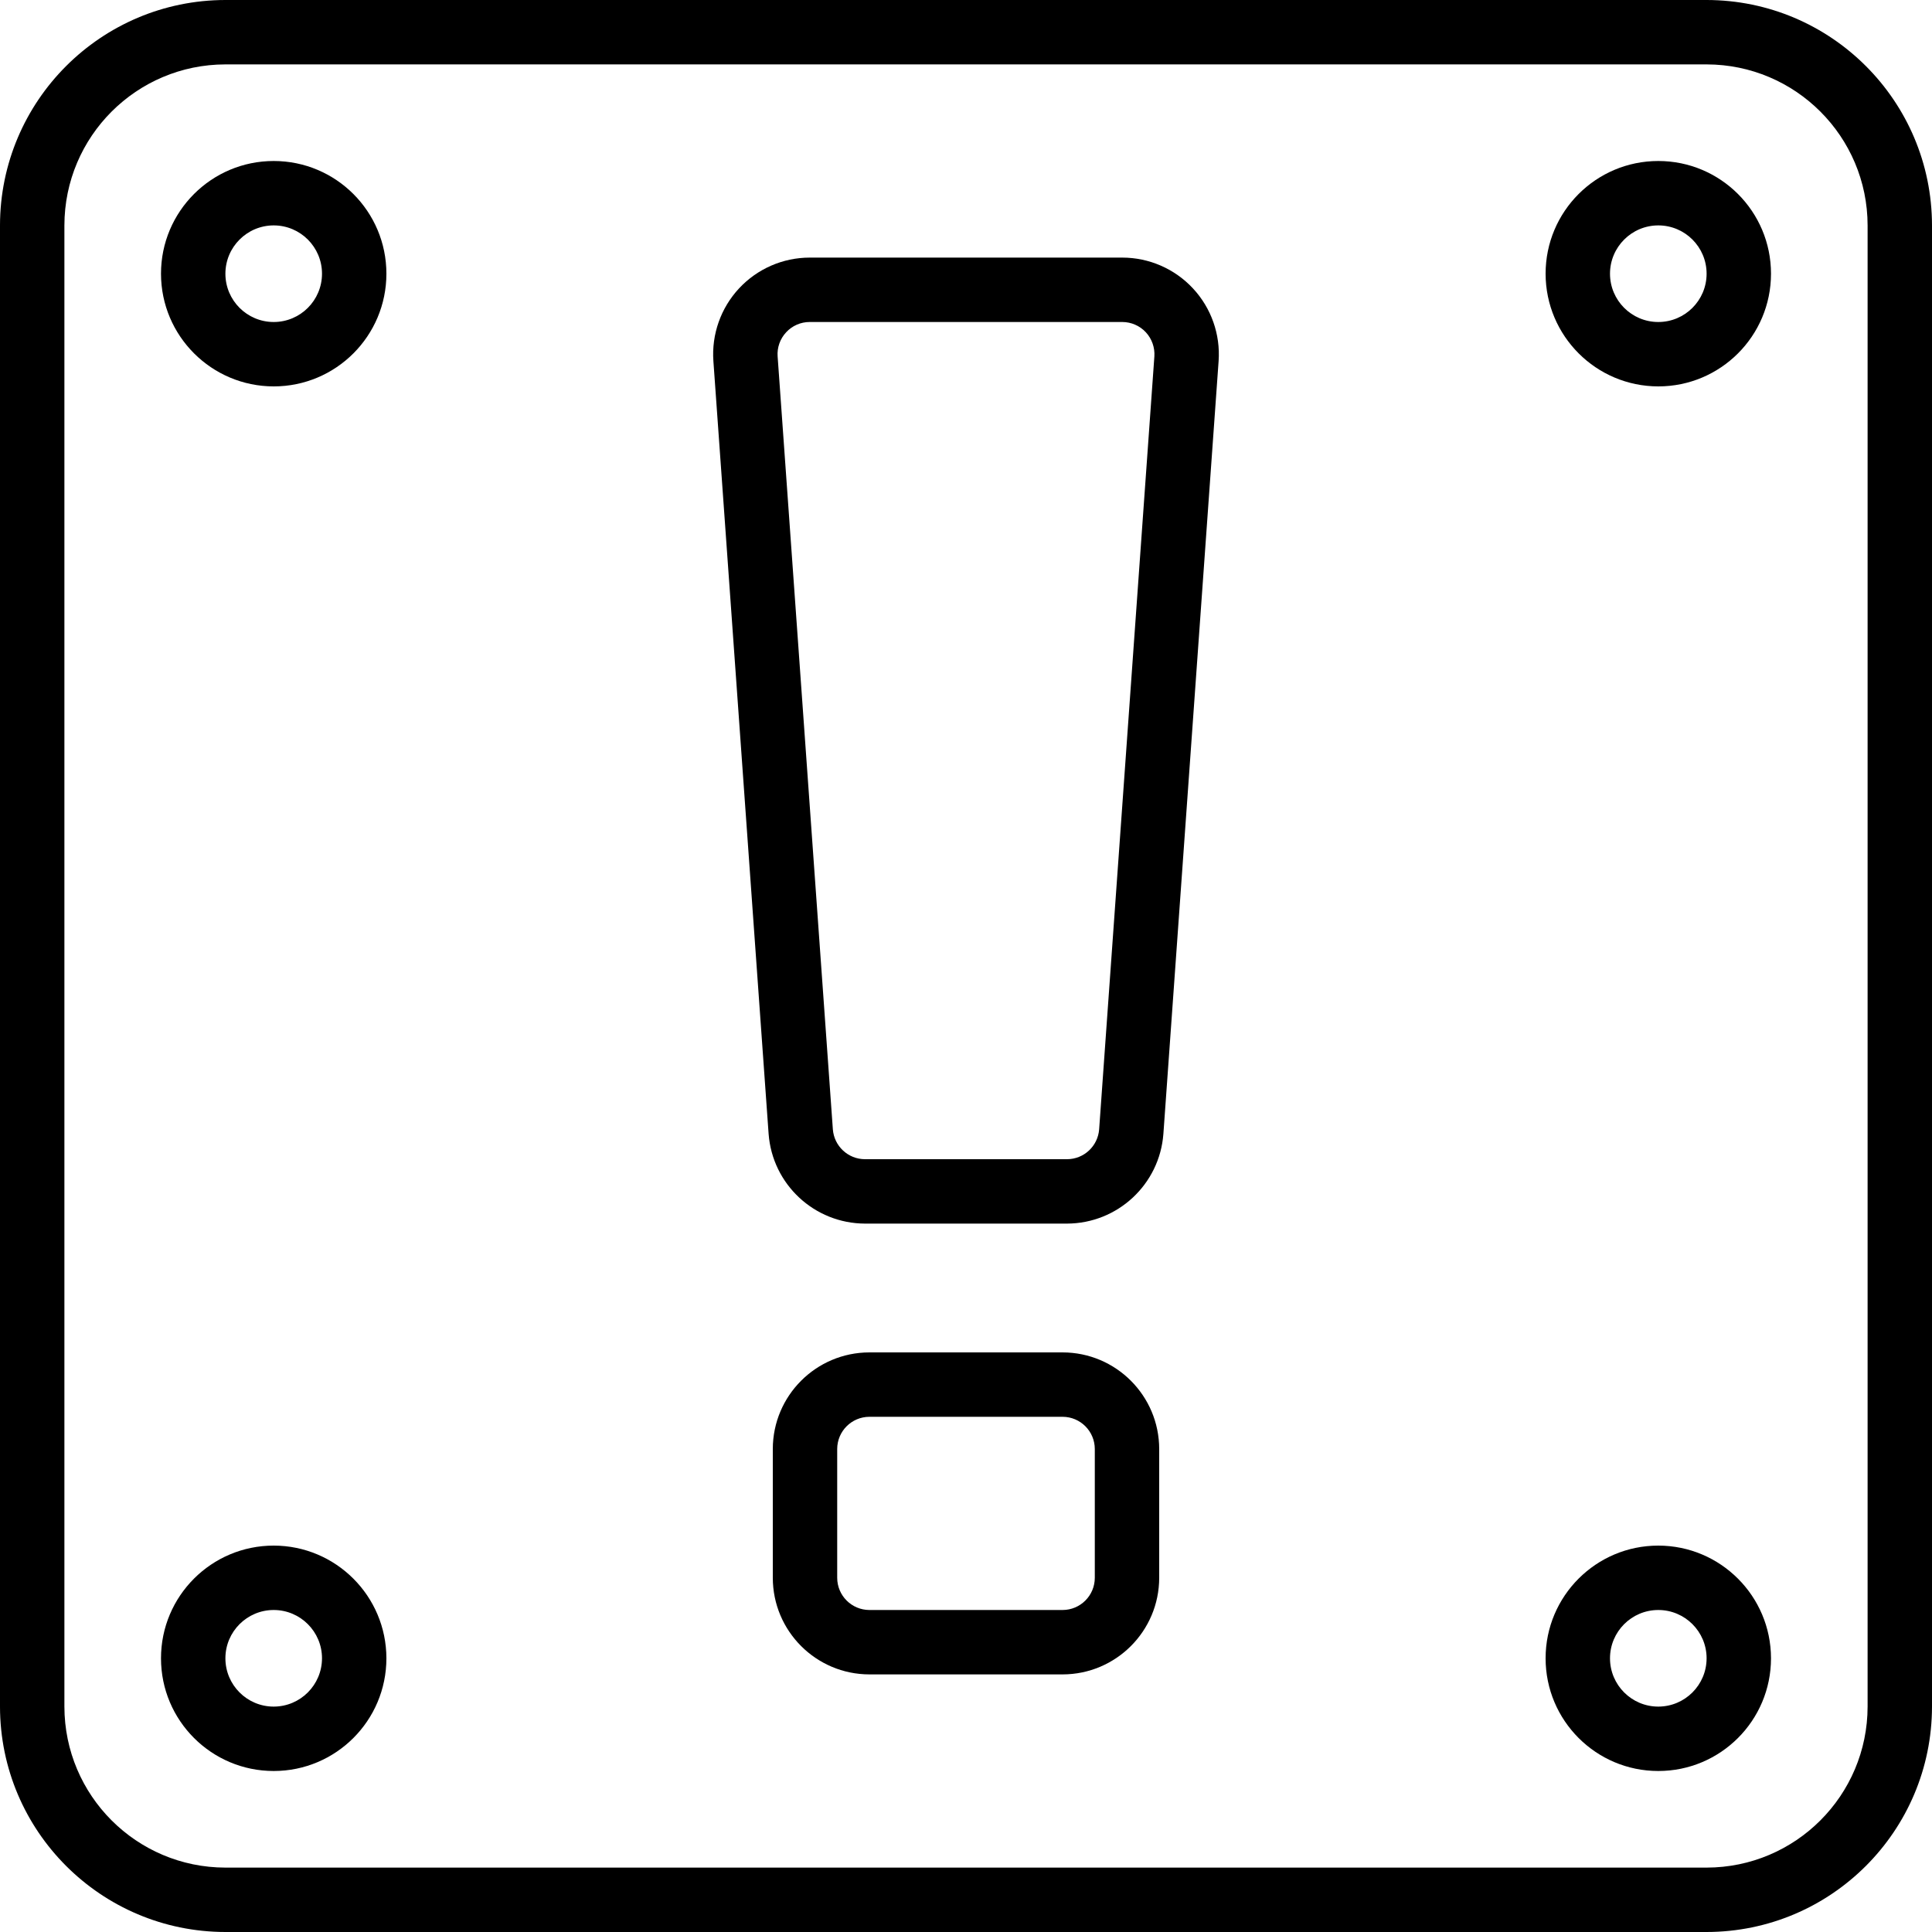 <?xml version="1.0" encoding="UTF-8"?>
<svg width="60px" height="60px" viewBox="0 0 60 60" version="1.1" xmlns="http://www.w3.org/2000/svg" xmlns:xlink="http://www.w3.org/1999/xlink">
    <!-- Generator: Sketch 47.1 (45422) - http://www.bohemiancoding.com/sketch -->
    <title>Video Games - Outline - 002 - Alert Box</title>
    <desc>Created with Sketch.</desc>
    <defs></defs>
    <g id="Page-1" stroke="none" stroke-width="1" fill="none" fill-rule="evenodd">
        <g id="Video-Games---Outline---002---Alert-Box" fill-rule="nonzero" fill="#000000">
            <path d="M0,53 C0.004,56.864 3.136,59.996 7,60 L53,60 C56.864,59.996 59.996,56.864 60,53 L60,7 C59.996,3.136 56.864,0.004 53,0 L7,0 C3.136,0.004 0.004,3.136 0,7 L0,53 Z M7,2 L53,2 C55.76,2.003 57.997,4.24 58,7 L58,53 C57.997,55.76 55.76,57.997 53,58 L7,58 C4.24,57.997 2.003,55.76 2,53 L2,7 C2.003,4.24 4.24,2.003 7,2 Z" id="Shape"></path>
            <path d="M8.5,12 C10.433,12 12,10.433 12,8.5 C12,6.567 10.433,5 8.5,5 C6.567,5 5,6.567 5,8.5 C5.002,10.432 6.568,11.998 8.5,12 Z M8.5,7 C9.328,7 10,7.672 10,8.5 C10,9.328 9.328,10 8.5,10 C7.672,10 7,9.328 7,8.5 C7.001,7.672 7.672,7.001 8.5,7 Z" id="Shape"></path>
            <path d="M51.5,12 C53.433,12 55,10.433 55,8.5 C55,6.567 53.433,5 51.5,5 C49.567,5 48,6.567 48,8.5 C48.002,10.432 49.568,11.998 51.5,12 Z M51.5,7 C52.328,7 53,7.672 53,8.5 C53,9.328 52.328,10 51.5,10 C50.672,10 50,9.328 50,8.5 C50.001,7.672 50.672,7.001 51.5,7 L51.5,7 Z" id="Shape"></path>
            <path d="M8.5,48 C6.567,48 5,49.567 5,51.5 C5,53.433 6.567,55 8.5,55 C10.433,55 12,53.433 12,51.5 C11.998,49.568 10.432,48.002 8.5,48 Z M8.5,53 C7.672,53 7,52.328 7,51.5 C7,50.672 7.672,50 8.5,50 C9.328,50 10,50.672 10,51.5 C9.999,52.328 9.328,52.999 8.5,53 Z" id="Shape"></path>
            <path d="M51.5,48 C49.567,48 48,49.567 48,51.5 C48,53.433 49.567,55 51.5,55 C53.433,55 55,53.433 55,51.5 C54.998,49.568 53.432,48.002 51.5,48 Z M51.5,53 C50.672,53 50,52.328 50,51.5 C50,50.672 50.672,50 51.5,50 C52.328,50 53,50.672 53,51.5 C52.999,52.328 52.328,52.999 51.5,53 L51.5,53 Z" id="Shape"></path>
            <path d="M33,42 L27,42 C25.344,42.002 24.002,43.344 24,45 L24,49 C24.002,50.656 25.344,51.998 27,52 L33,52 C34.656,51.998 35.998,50.656 36,49 L36,45 C35.998,43.344 34.656,42.002 33,42 Z M34,49 C33.999,49.552 33.552,49.999 33,50 L27,50 C26.448,49.999 26.001,49.552 26,49 L26,45 C26.001,44.448 26.448,44.001 27,44 L33,44 C33.552,44.001 33.999,44.448 34,45 L34,49 Z" id="Shape"></path>
            <path d="M23.87,35.214 C23.987,36.781 25.29,37.995 26.862,38 L33.138,38 C34.71,37.995 36.013,36.781 36.13,35.214 L37.845,11.214 C37.904,10.383 37.615,9.565 37.048,8.956 C36.48,8.346 35.685,8 34.852,8 L25.148,8 C24.315,8 23.52,8.346 22.952,8.956 C22.385,9.565 22.096,10.383 22.155,11.214 L23.87,35.214 Z M24.416,10.318 C24.605,10.114 24.87,9.999 25.148,10 L34.852,10 C35.13,10 35.395,10.115 35.584,10.318 C35.773,10.522 35.869,10.794 35.85,11.071 L34.135,35.071 C34.096,35.594 33.662,35.999 33.138,36 L26.862,36 C26.338,35.999 25.904,35.594 25.865,35.071 L24.15,11.071 C24.129,10.794 24.226,10.521 24.416,10.318 Z" id="Shape"></path>
        </g>
    </g>
</svg>